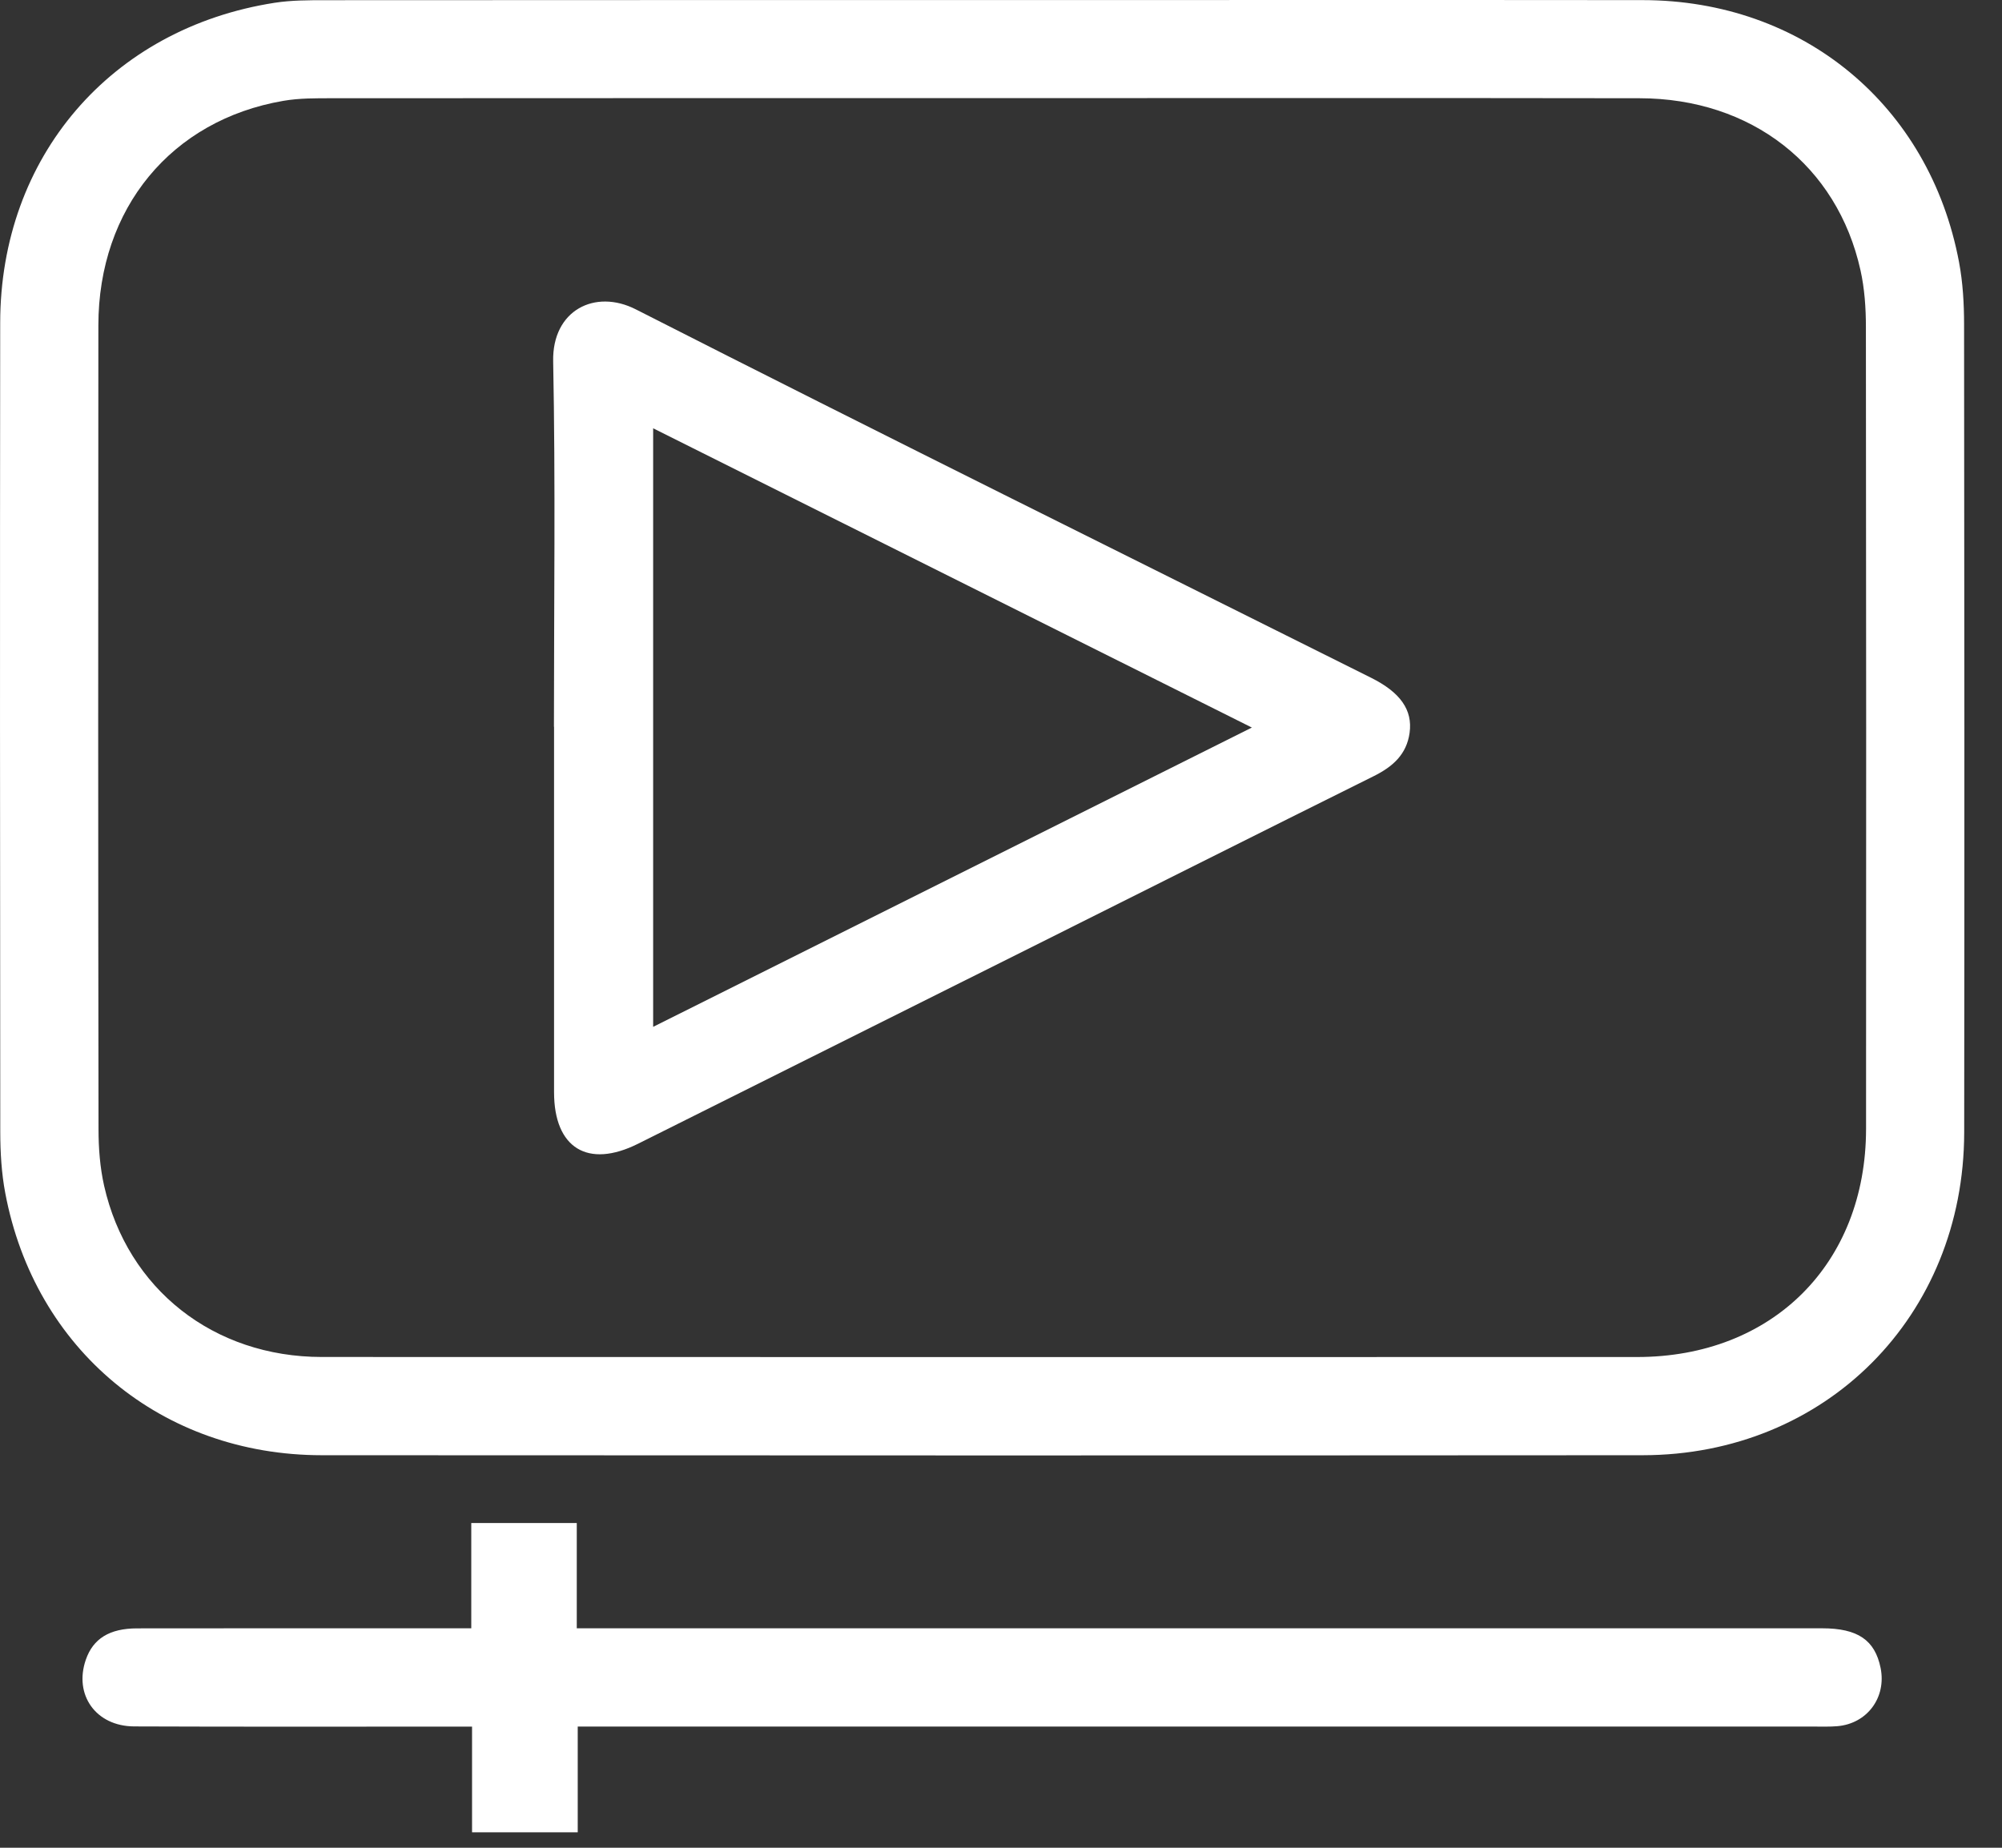 <svg width="52" height="48" viewBox="0 0 52 48" fill="none" xmlns="http://www.w3.org/2000/svg">
<rect x="0" y="0" width="52" height="48" fill="#333333" stroke="none"/>
<path d="M25.511 0.002C31.229 0.002 36.947 -0.003 42.666 0.003C46.824 0.006 50.117 2.729 50.884 6.81C50.984 7.341 51.015 7.892 51.015 8.434C51.023 15.428 51.027 22.422 51.018 29.416C51.012 34.192 47.422 37.8 42.666 37.803C31.229 37.811 19.793 37.81 8.356 37.803C4.203 37.8 0.901 35.059 0.136 30.989C0.039 30.475 0.008 29.941 0.007 29.416C-0 22.405 -0.003 15.395 0.005 8.384C0.009 4.078 2.881 0.734 7.135 0.072C7.569 0.005 8.016 0.005 8.458 0.005C14.143 0.001 19.826 0.002 25.511 0.002ZM25.532 2.549C19.898 2.549 14.263 2.548 8.63 2.552C8.205 2.552 7.774 2.548 7.358 2.62C4.448 3.12 2.558 5.414 2.555 8.451C2.548 15.412 2.549 22.373 2.559 29.334C2.559 29.824 2.597 30.326 2.704 30.802C3.311 33.49 5.55 35.25 8.358 35.251C19.745 35.255 31.133 35.253 42.521 35.252C46.034 35.252 48.466 32.833 48.469 29.325C48.474 22.381 48.473 15.437 48.465 8.493C48.465 8.003 48.431 7.5 48.325 7.023C47.721 4.297 45.491 2.557 42.588 2.552C36.903 2.543 31.218 2.549 25.532 2.549Z" fill="white"/>
<path d="M15.005 47.598H12.261V44.853C12.018 44.853 11.835 44.853 11.652 44.853C8.93 44.853 6.207 44.859 3.485 44.848C2.49 44.844 1.914 44.027 2.229 43.116C2.417 42.57 2.842 42.302 3.559 42.301C6.248 42.297 8.936 42.299 11.625 42.299C11.81 42.299 11.995 42.299 12.241 42.299V39.565H14.981V42.299H15.679C26.229 42.299 36.779 42.299 47.327 42.299C48.254 42.299 48.7 42.605 48.847 43.33C49.001 44.096 48.5 44.775 47.724 44.842C47.522 44.859 47.316 44.852 47.112 44.852C36.648 44.852 26.184 44.852 15.719 44.852H15.006V47.597L15.005 47.598Z" fill="white"/>
<path d="M14.388 18.879C14.388 15.714 14.43 12.548 14.368 9.385C14.341 8.058 15.457 7.498 16.514 8.036C22.86 11.265 29.242 14.423 35.611 17.606C36.376 17.987 36.695 18.446 36.613 19.037C36.535 19.601 36.172 19.918 35.684 20.161C32.716 21.636 29.754 23.125 26.789 24.607C23.383 26.31 19.977 28.011 16.57 29.713C15.267 30.363 14.391 29.824 14.391 28.373C14.391 25.209 14.391 22.044 14.391 18.88H14.387L14.388 18.879ZM32.516 18.9C27.271 16.278 22.132 13.71 16.965 11.126V26.675C22.144 24.086 27.271 21.523 32.516 18.9Z" fill="white"/>
</svg>
